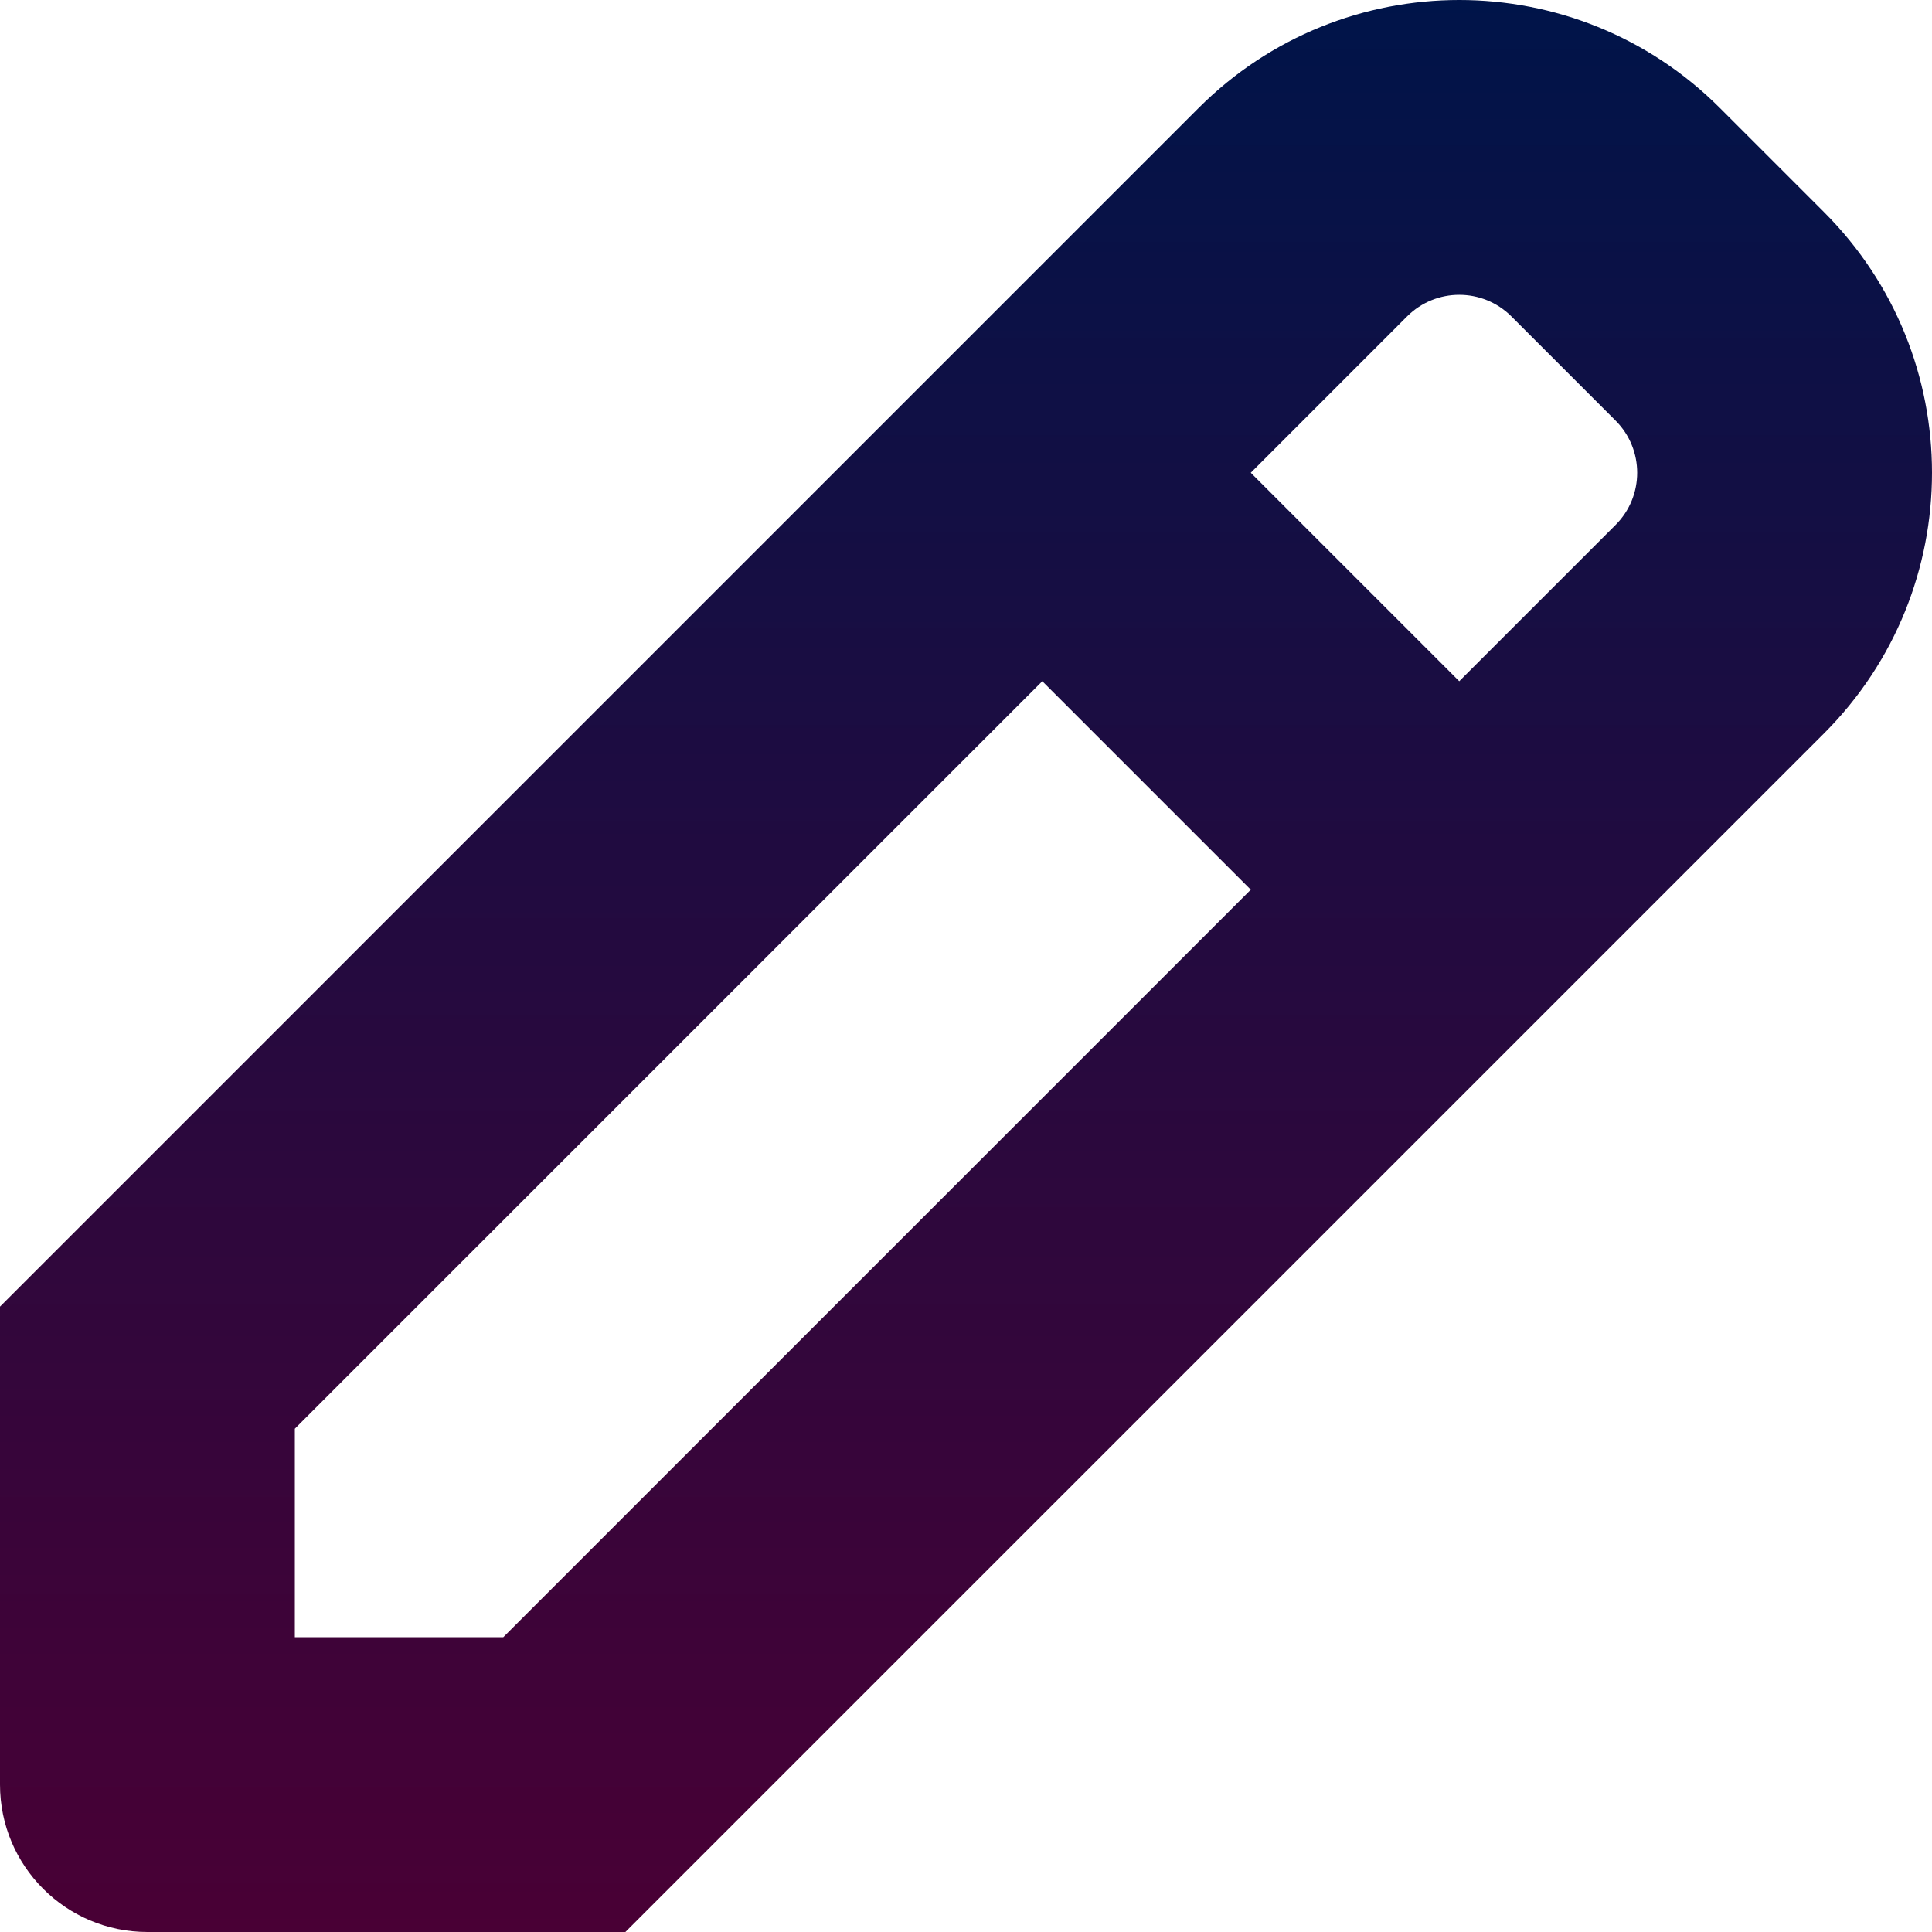 <svg width="50" height="50" viewBox="0 0 50 50" fill="none" xmlns="http://www.w3.org/2000/svg">
<g id="edit-svgrepo-com 1" clip-path="url(#clip0_132_8)">
<path id="Vector" fill-rule="evenodd" clip-rule="evenodd" d="M31.021 2.793C34.746 -0.931 40.785 -0.931 44.509 2.793L47.207 5.491C50.931 9.215 50.931 15.254 47.207 18.979L16.185 50H3.815C1.708 50 -3.8148e-05 48.292 6.39037e-10 46.185V33.815L31.021 2.793ZM39.114 8.188L41.812 10.886C42.556 11.631 42.556 12.839 41.812 13.584L37.765 17.63L32.37 12.235L36.416 8.188C37.161 7.444 38.369 7.444 39.114 8.188ZM32.37 23.025L13.025 42.37H7.63V36.975L26.975 17.63L32.37 23.025Z" fill="url(#paint0_linear_132_8)"/>
</g>
<defs>
<linearGradient id="paint0_linear_132_8" x1="25" y1="0" x2="25" y2="50" gradientUnits="userSpaceOnUse">
<stop stop-color="#001449"/>
<stop offset="1" stop-color="#490035"/>
</linearGradient>
<clipPath id="clip0_132_8">
<rect width="50" height="50" fill="white"/>
</clipPath>
</defs>
</svg>

